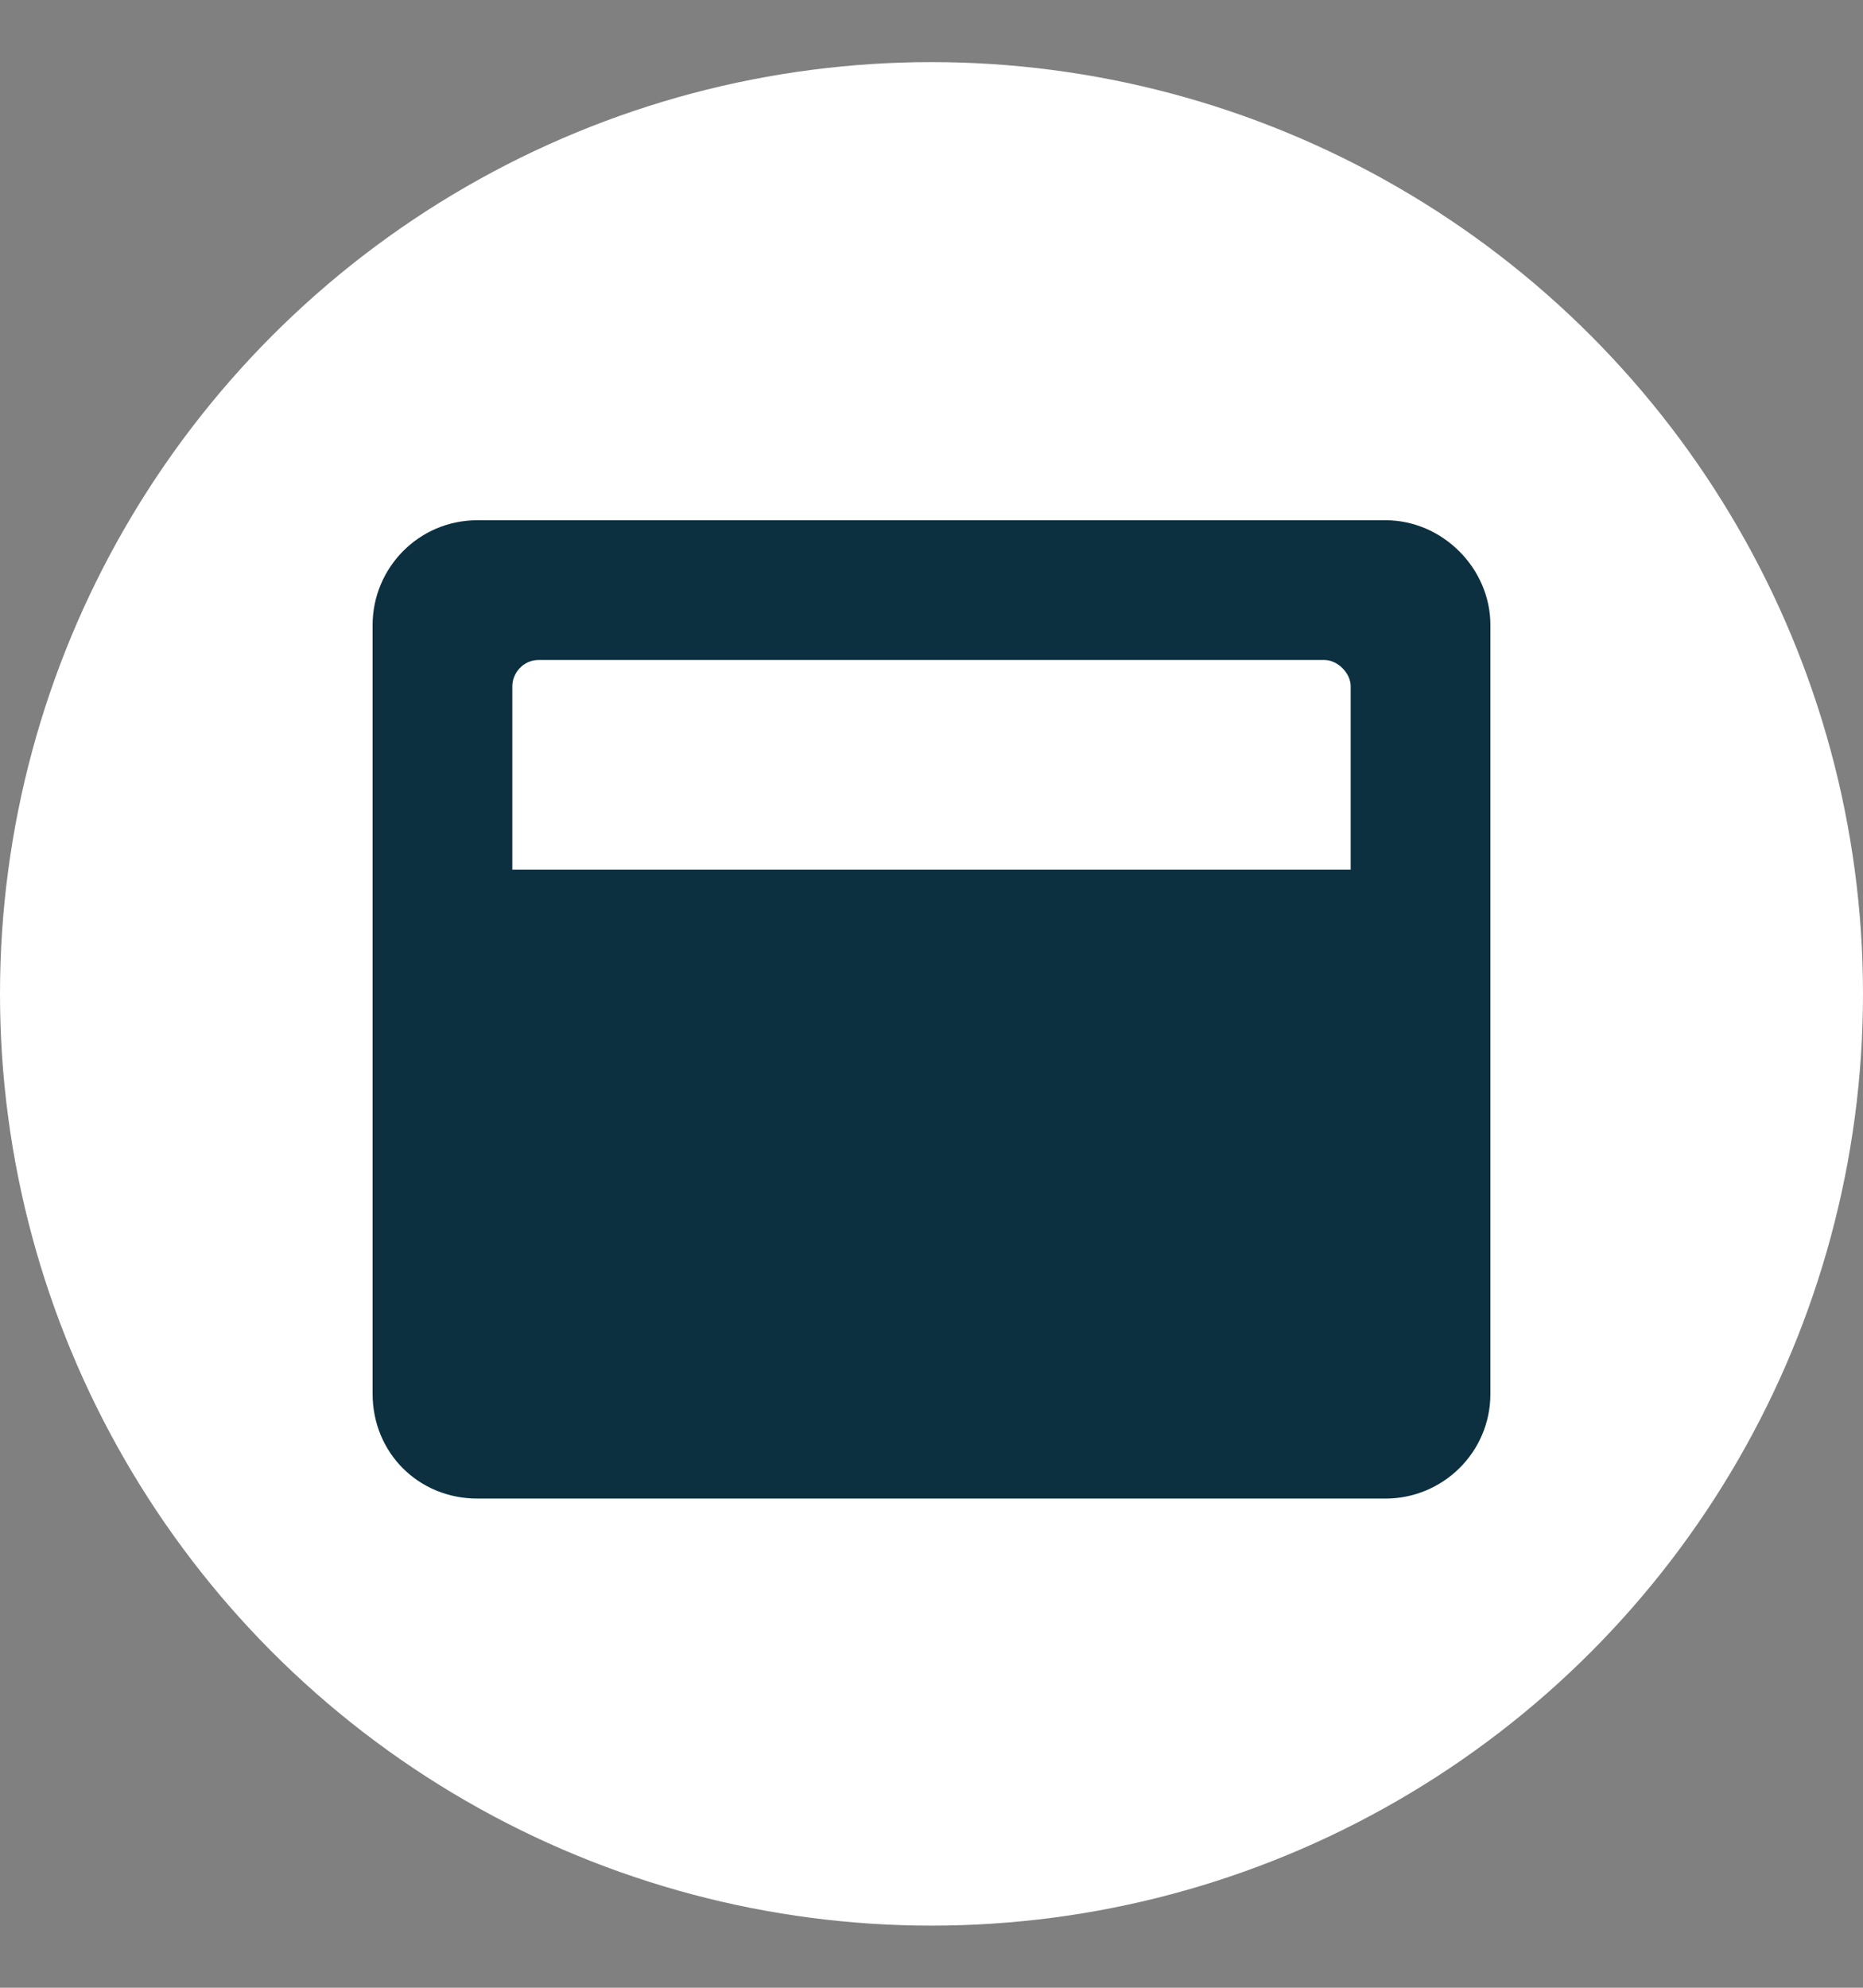 <svg xmlns="http://www.w3.org/2000/svg" width="30" height="32" viewBox="0 0 30 32" fill="none">
<rect x="0" y="0" width="30" height="32" fill="#808080" stroke="none"/>
<circle cx="15" cy="16" r="15" fill="#ffffff"/>
<path d="M22.312 8.375H7.688C6.738 8.375 6 9.148 6 10.062V22.438C6 23.387 6.738 24.125 7.688 24.125H22.312C23.227 24.125 24 23.387 24 22.438V10.062C24 9.148 23.227 8.375 22.312 8.375ZM21.75 14H8.25V11.047C8.25 10.836 8.426 10.625 8.672 10.625H21.328C21.539 10.625 21.75 10.836 21.75 11.047V14Z" fill="#0c3040"/>
</svg>